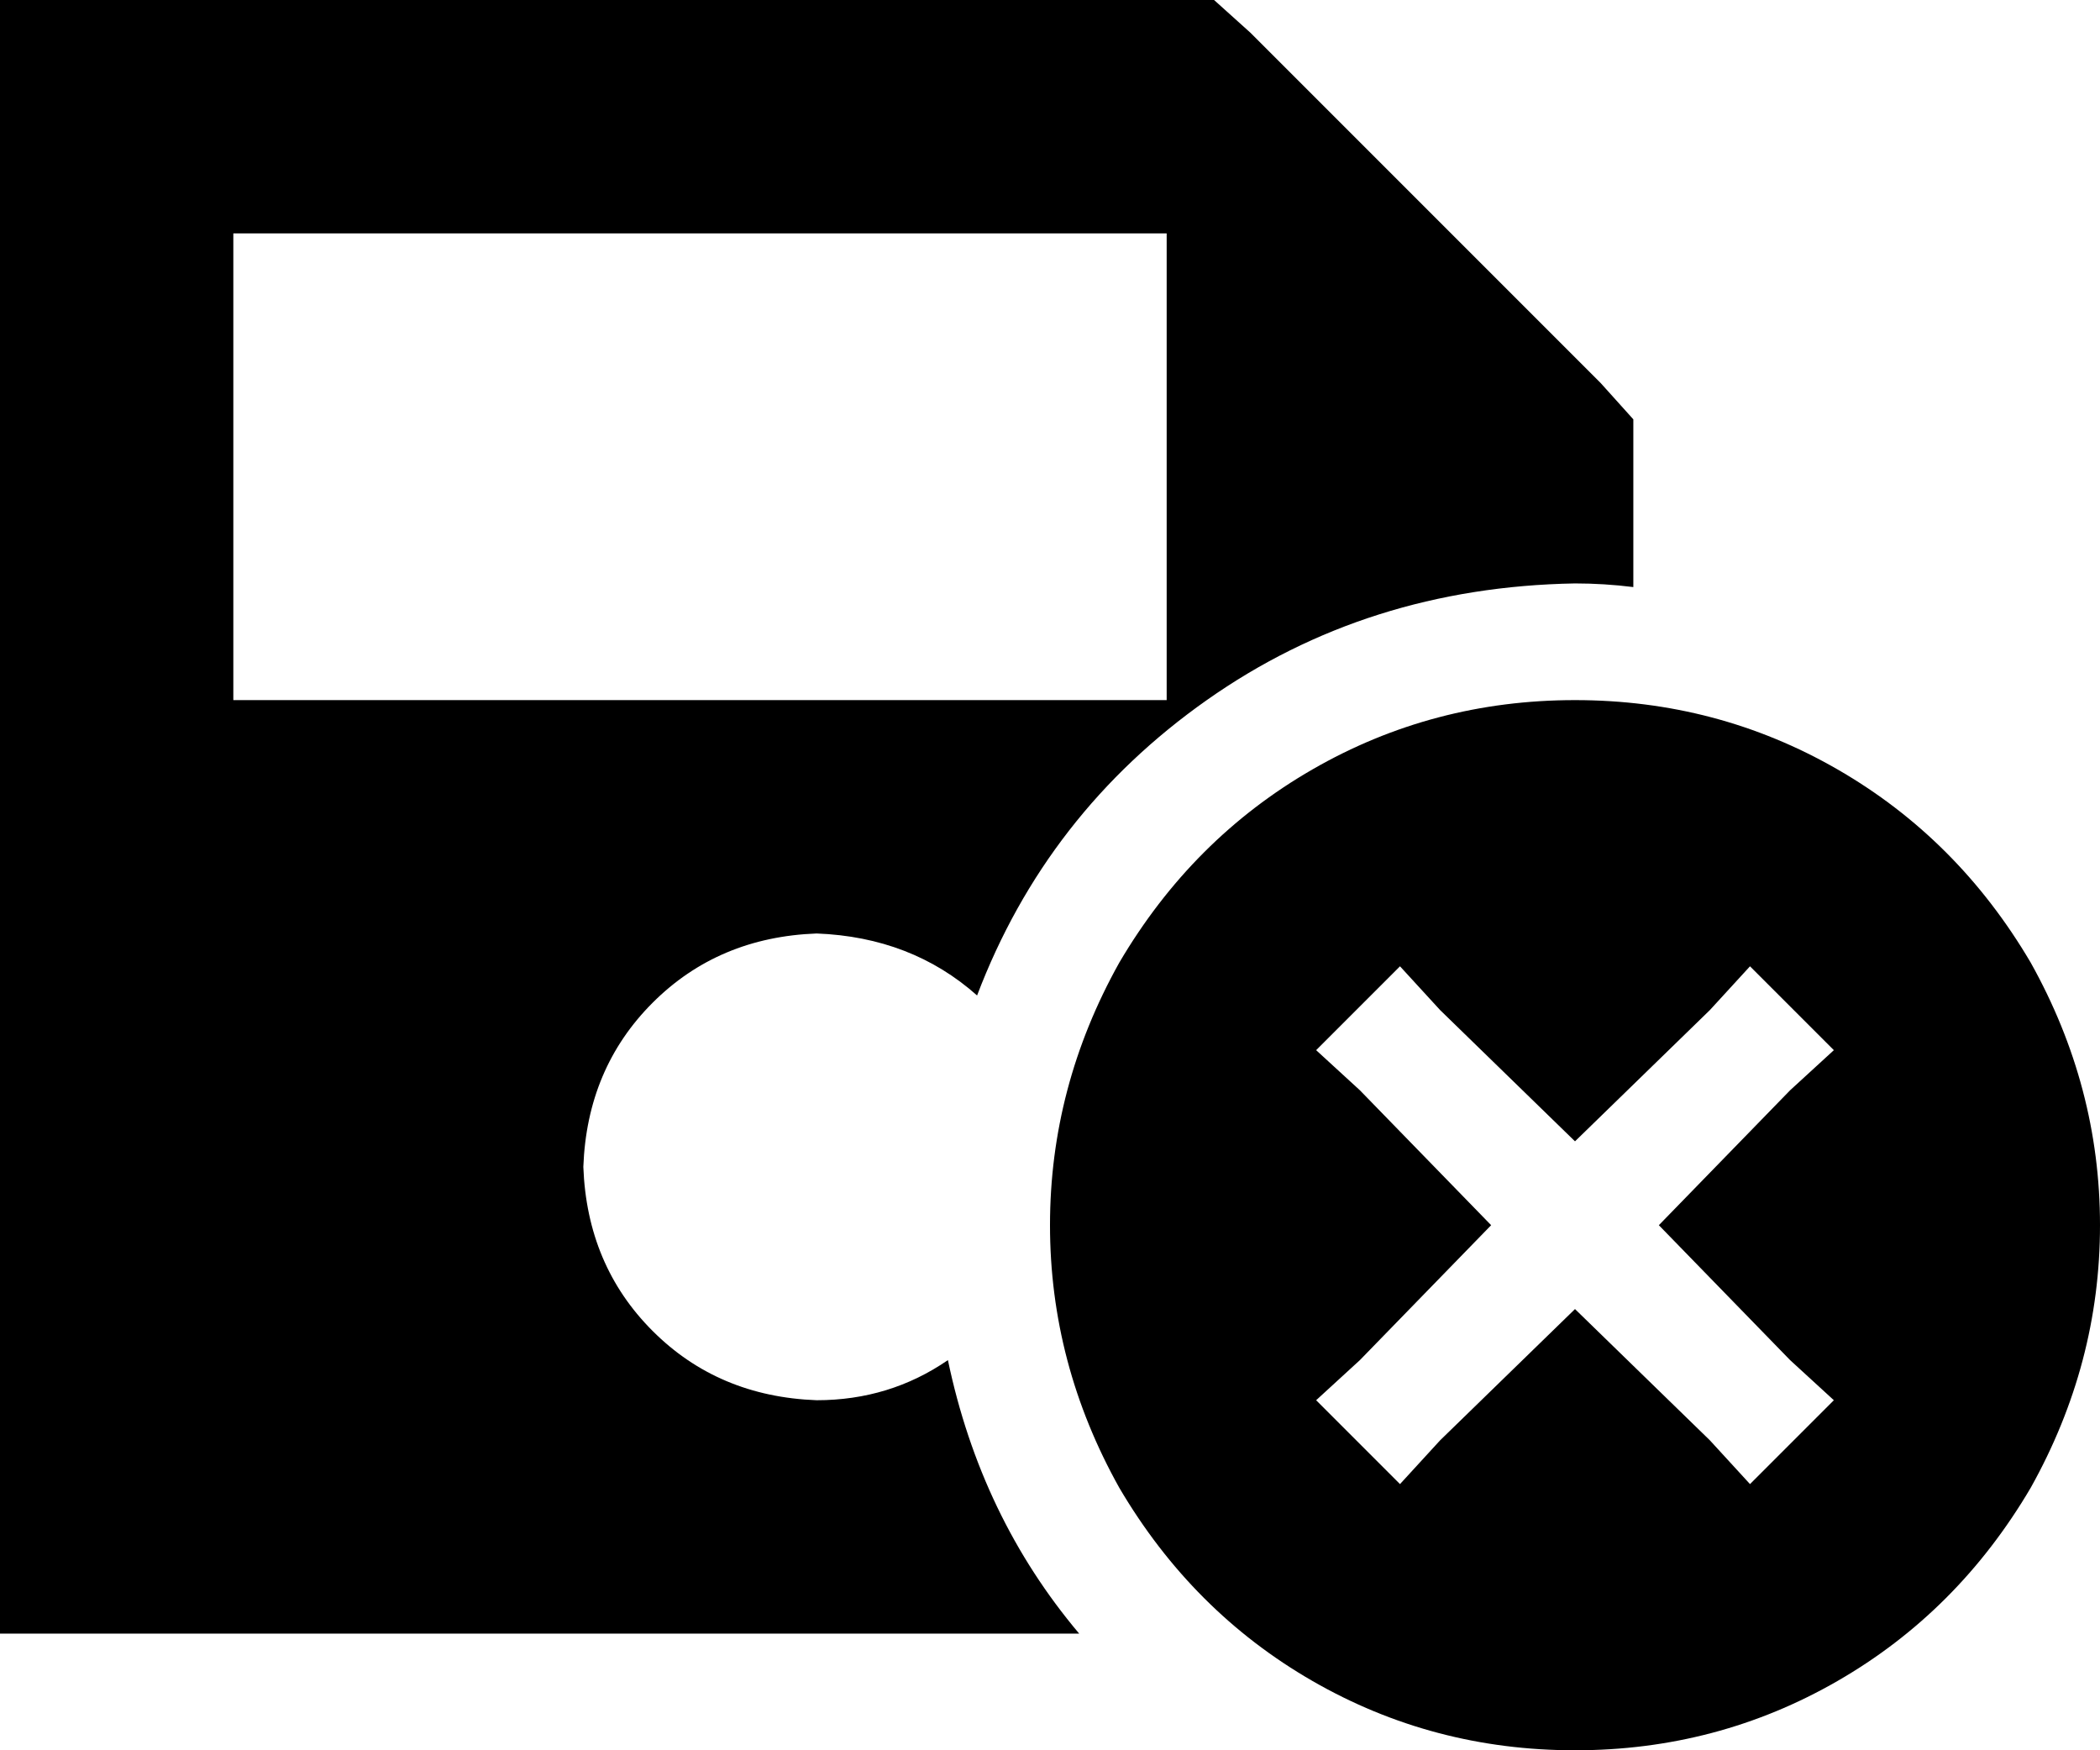 <svg viewBox="0 0 576 480">
  <path
    d="M 32 0 L 0 0 L 0 32 L 0 416 L 0 448 L 32 448 L 296 448 Q 269 416 260 373 Q 244 384 224 384 Q 197 383 179 365 Q 161 347 160 320 Q 161 293 179 275 Q 197 257 224 256 Q 250 257 268 273 Q 287 223 331 192 Q 375 161 432 160 Q 440 160 448 161 L 448 128 L 448 115 L 439 105 L 343 9 L 333 0 L 320 0 L 32 0 L 32 0 Z M 64 64 L 320 64 L 320 192 L 64 192 L 64 64 L 64 64 Z M 432 480 Q 471 480 504 461 L 504 461 Q 537 442 557 408 Q 576 374 576 336 Q 576 298 557 264 Q 537 230 504 211 Q 471 192 432 192 Q 393 192 360 211 Q 327 230 307 264 Q 288 298 288 336 Q 288 374 307 408 Q 327 442 360 461 Q 393 480 432 480 L 432 480 Z M 491 299 L 455 336 L 491 373 L 503 384 L 480 407 L 469 395 L 432 359 L 395 395 L 384 407 L 361 384 L 373 373 L 409 336 L 373 299 L 361 288 L 384 265 L 395 277 L 432 313 L 469 277 L 480 265 L 503 288 L 491 299 L 491 299 Z"
  />
</svg>